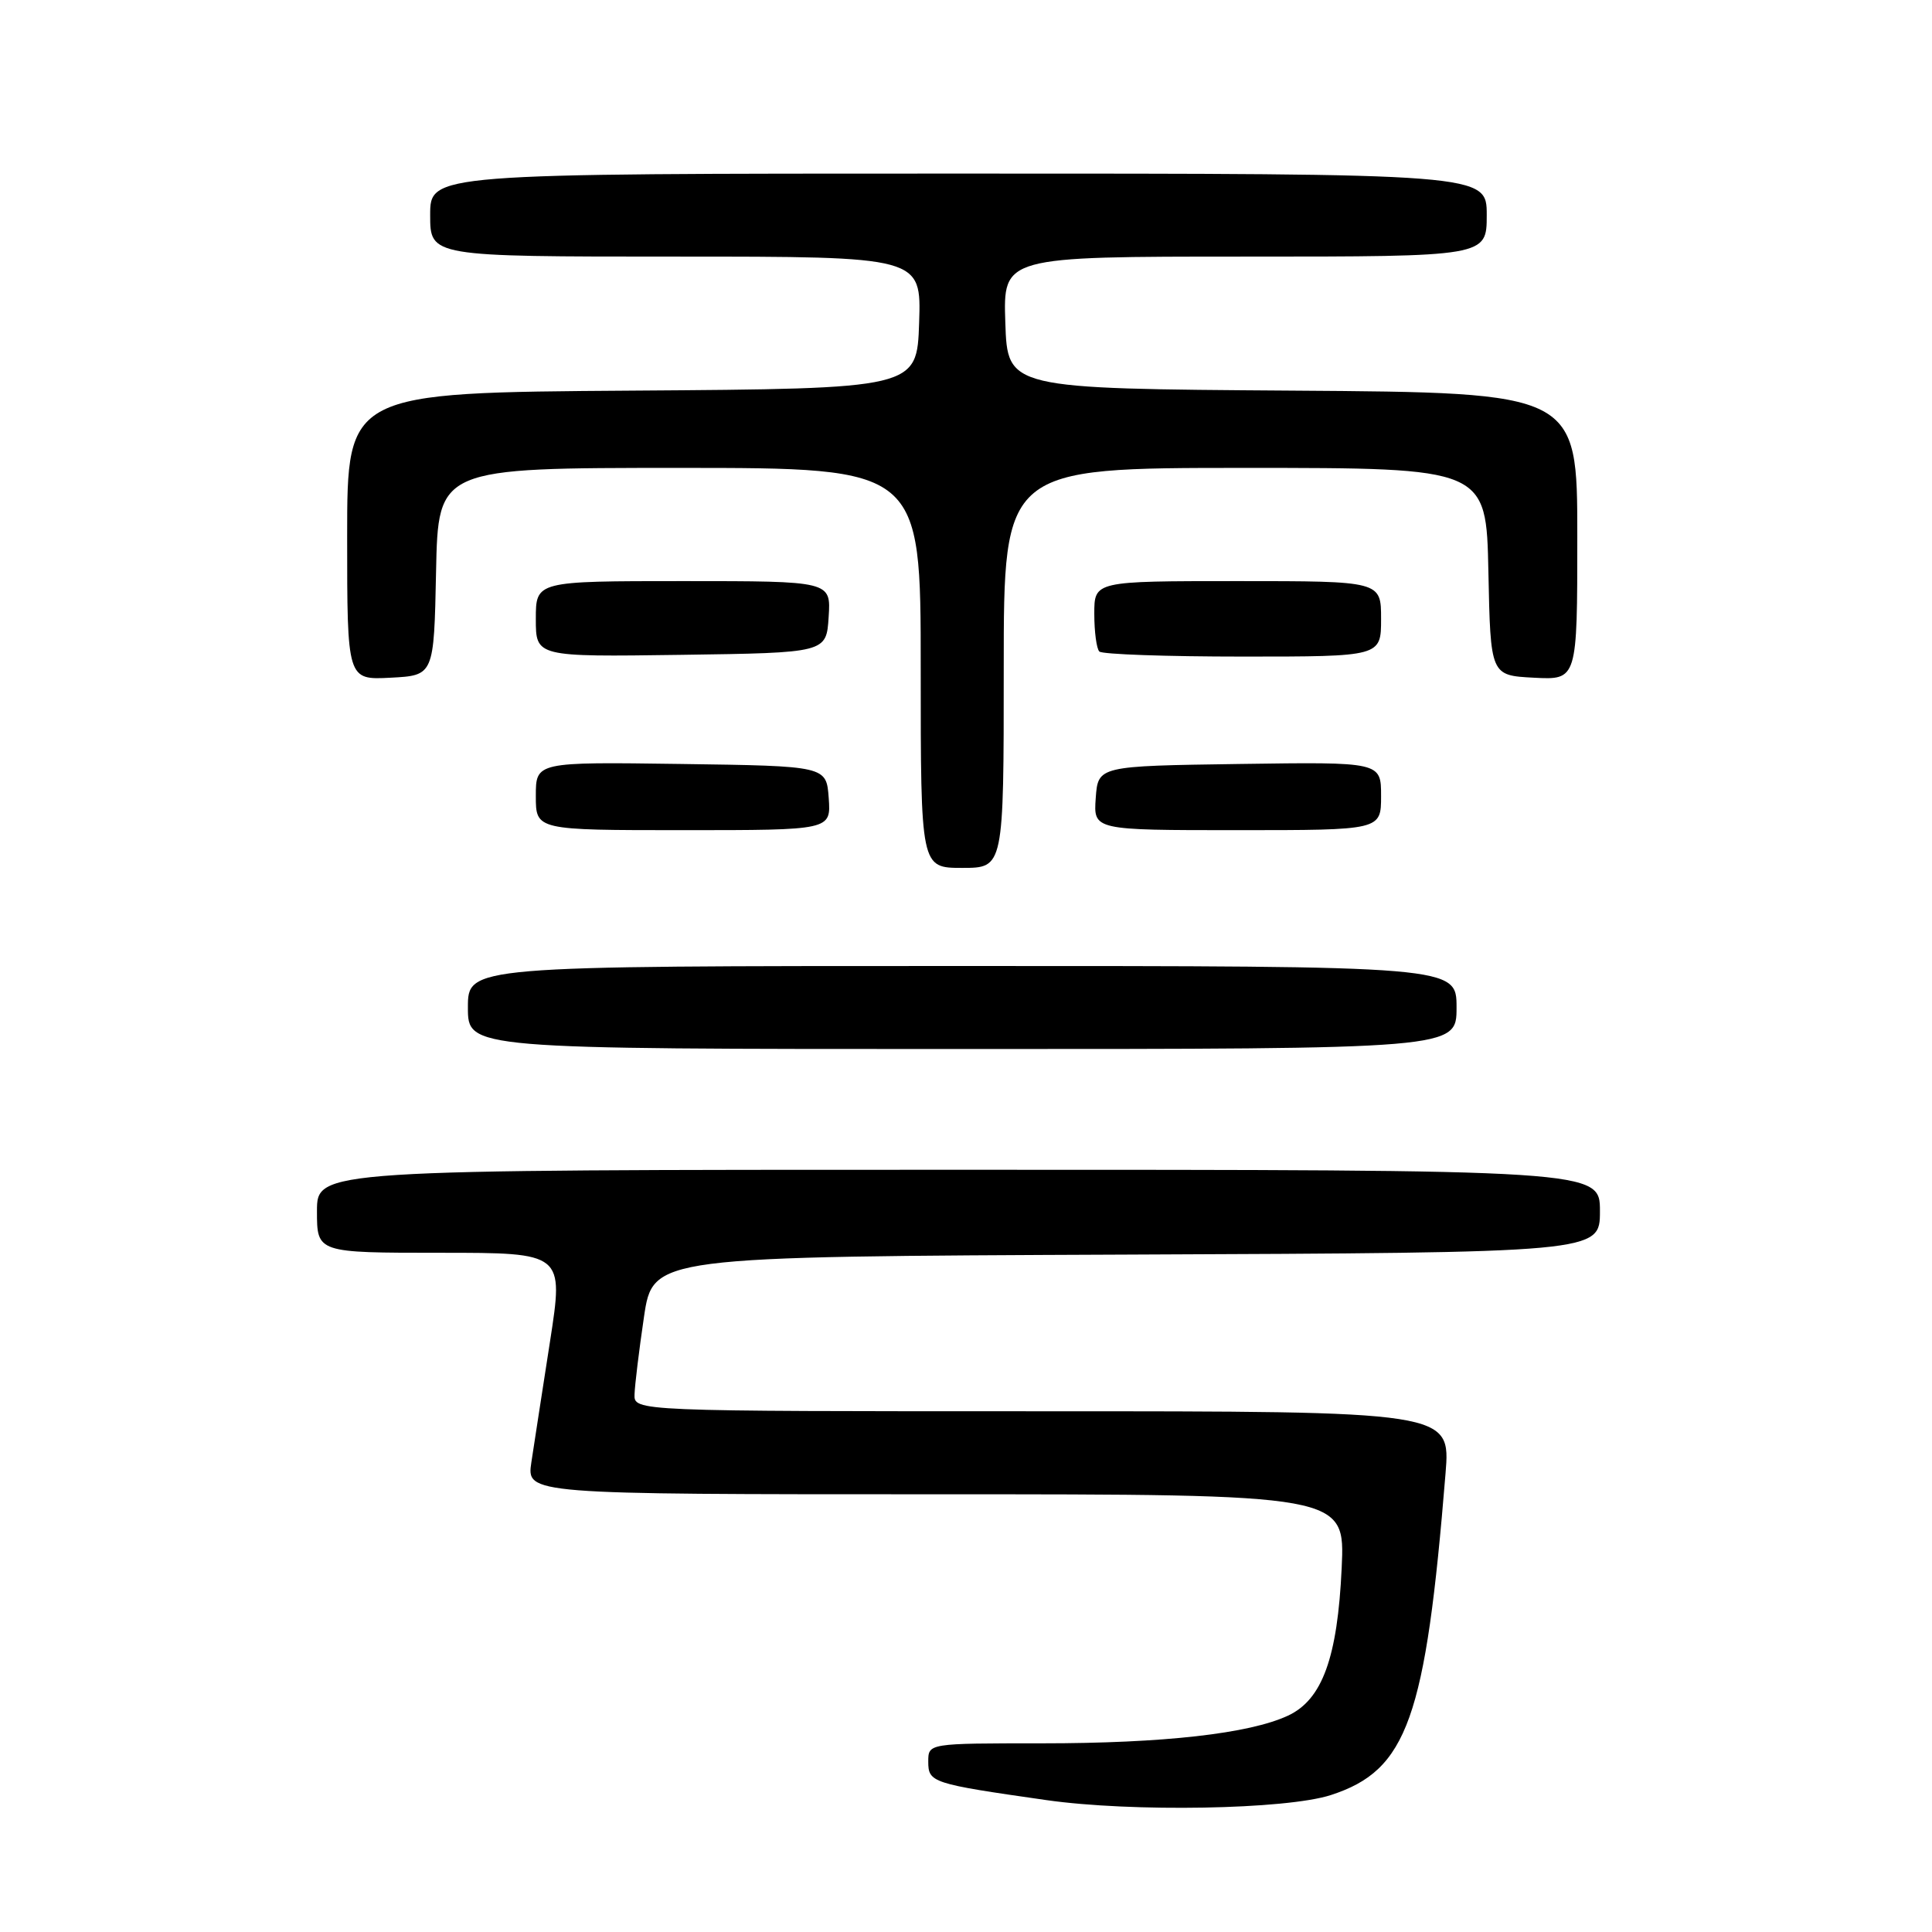 <?xml version="1.0" encoding="UTF-8" standalone="no"?>
<!DOCTYPE svg PUBLIC "-//W3C//DTD SVG 1.1//EN" "http://www.w3.org/Graphics/SVG/1.1/DTD/svg11.dtd" >
<svg xmlns="http://www.w3.org/2000/svg" xmlns:xlink="http://www.w3.org/1999/xlink" version="1.1" viewBox="0 0 256 256">
 <g >
 <path fill="currentColor"
d=" M 176.36 237.85 C 186.48 234.56 188.90 227.76 191.54 195.25 C 192.21 187.00 192.21 187.00 138.10 187.00 C 84.00 187.00 84.00 187.00 84.08 184.75 C 84.12 183.51 84.68 178.90 85.33 174.50 C 86.52 166.50 86.52 166.50 149.26 166.24 C 212.00 165.98 212.00 165.98 212.00 160.49 C 212.00 155.00 212.00 155.00 127.00 155.00 C 42.00 155.00 42.00 155.00 42.00 160.50 C 42.00 166.00 42.00 166.00 58.35 166.00 C 74.70 166.00 74.70 166.00 72.88 177.75 C 71.87 184.21 70.77 191.41 70.41 193.75 C 69.77 198.00 69.77 198.00 124.00 198.00 C 178.23 198.00 178.23 198.00 177.78 207.75 C 177.23 219.65 175.21 225.21 170.67 227.33 C 165.55 229.72 154.17 231.00 138.06 231.00 C 123.00 231.00 123.00 231.00 123.00 233.42 C 123.00 236.20 123.45 236.35 138.63 238.52 C 149.95 240.14 170.44 239.78 176.36 237.85 Z  M 193.00 133.50 C 193.00 128.00 193.00 128.00 127.50 128.00 C 62.00 128.00 62.00 128.00 62.00 133.50 C 62.00 139.00 62.00 139.00 127.50 139.00 C 193.00 139.00 193.00 139.00 193.00 133.50 Z  M 133.00 88.50 C 133.00 62.00 133.00 62.00 164.97 62.00 C 196.94 62.00 196.94 62.00 197.22 75.75 C 197.50 89.50 197.50 89.50 203.25 89.80 C 209.00 90.10 209.00 90.10 209.00 71.06 C 209.00 52.02 209.00 52.02 171.25 51.76 C 133.50 51.50 133.50 51.50 133.21 42.75 C 132.92 34.00 132.92 34.00 164.96 34.00 C 197.00 34.00 197.00 34.00 197.00 28.50 C 197.00 23.00 197.00 23.00 127.00 23.00 C 57.00 23.00 57.00 23.00 57.00 28.50 C 57.00 34.00 57.00 34.00 89.54 34.00 C 122.08 34.00 122.08 34.00 121.79 42.75 C 121.50 51.50 121.50 51.50 83.75 51.76 C 46.00 52.02 46.00 52.02 46.00 71.06 C 46.00 90.10 46.00 90.10 51.75 89.80 C 57.50 89.50 57.50 89.50 57.78 75.75 C 58.06 62.00 58.06 62.00 90.03 62.00 C 122.00 62.00 122.00 62.00 122.00 88.50 C 122.00 115.00 122.00 115.00 127.50 115.00 C 133.00 115.00 133.00 115.00 133.00 88.50 Z  M 109.81 105.75 C 109.50 101.50 109.50 101.50 90.25 101.23 C 71.00 100.96 71.00 100.96 71.00 105.48 C 71.00 110.00 71.00 110.00 90.56 110.00 C 110.11 110.00 110.11 110.00 109.81 105.75 Z  M 183.00 105.48 C 183.00 100.96 183.00 100.96 164.25 101.23 C 145.50 101.50 145.50 101.50 145.19 105.75 C 144.89 110.00 144.89 110.00 163.94 110.00 C 183.00 110.00 183.00 110.00 183.00 105.48 Z  M 109.80 81.75 C 110.11 77.00 110.11 77.00 90.55 77.00 C 71.00 77.00 71.00 77.00 71.00 82.02 C 71.00 87.04 71.00 87.04 90.25 86.77 C 109.50 86.50 109.50 86.50 109.80 81.75 Z  M 183.00 82.00 C 183.00 77.00 183.00 77.00 164.00 77.00 C 145.00 77.00 145.00 77.00 145.00 81.33 C 145.00 83.72 145.30 85.97 145.67 86.33 C 146.03 86.70 154.58 87.00 164.67 87.00 C 183.00 87.00 183.00 87.00 183.00 82.00 Z "/>
</g>
</svg>